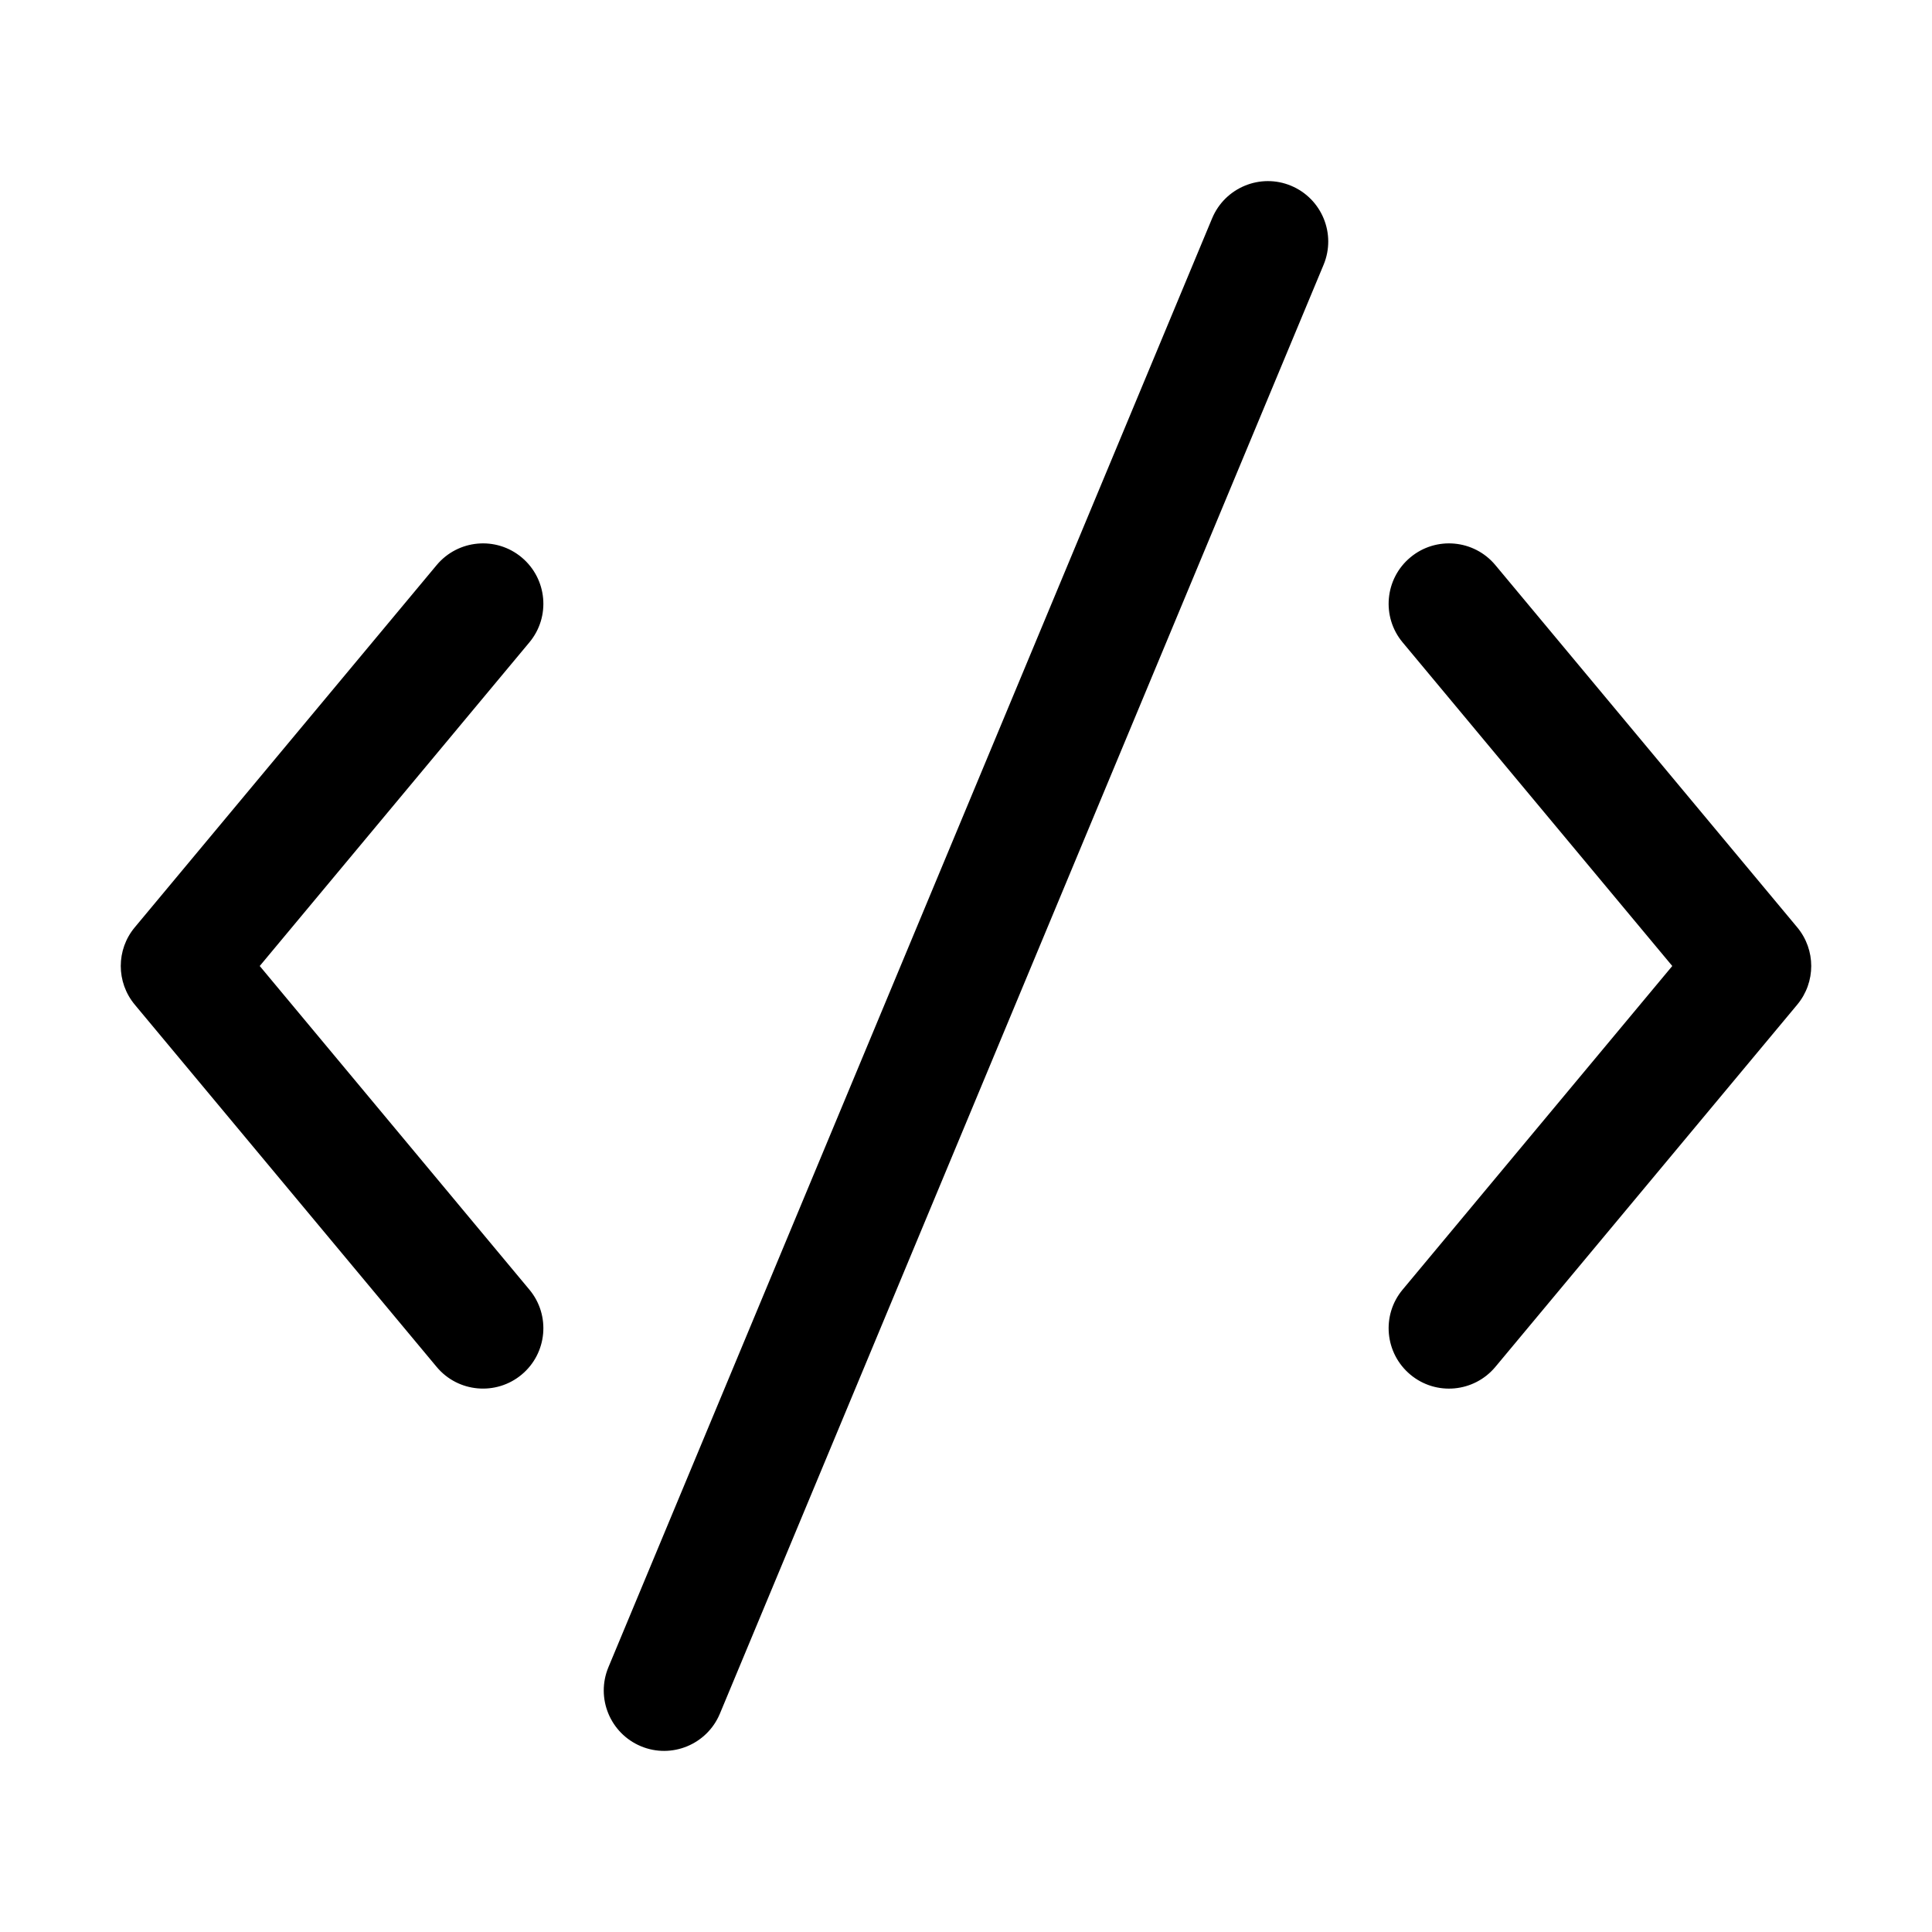 <!-- Generated by IcoMoon.io -->
<svg version="1.1" xmlns="http://www.w3.org/2000/svg" width="32" height="32" viewBox="0 0 32 32">
<title>markup</title>
<path d="M21.923 4.385c0.212-0.51-0.029-1.095-0.538-1.308s-1.095 0.029-1.308 0.538l-10 24c-0.212 0.51 0.029 1.095 0.538 1.308s1.095-0.029 1.308-0.538l10-24z"></path>
<path d="M8.64 9.232c0.424 0.354 0.482 0.984 0.128 1.408l-4.466 5.36 4.466 5.36c0.354 0.424 0.296 1.055-0.128 1.408s-1.055 0.296-1.408-0.128l-5-6c-0.309-0.371-0.309-0.91 0-1.28l5-6c0.354-0.424 0.984-0.482 1.408-0.128z"></path>
<path d="M23.36 9.232c0.424-0.354 1.055-0.296 1.408 0.128l5 6c0.309 0.371 0.309 0.909 0 1.28l-5 6c-0.354 0.424-0.984 0.482-1.408 0.128s-0.482-0.984-0.128-1.408l4.466-5.36-4.466-5.36c-0.354-0.424-0.296-1.055 0.128-1.408z"></path>
</svg>
